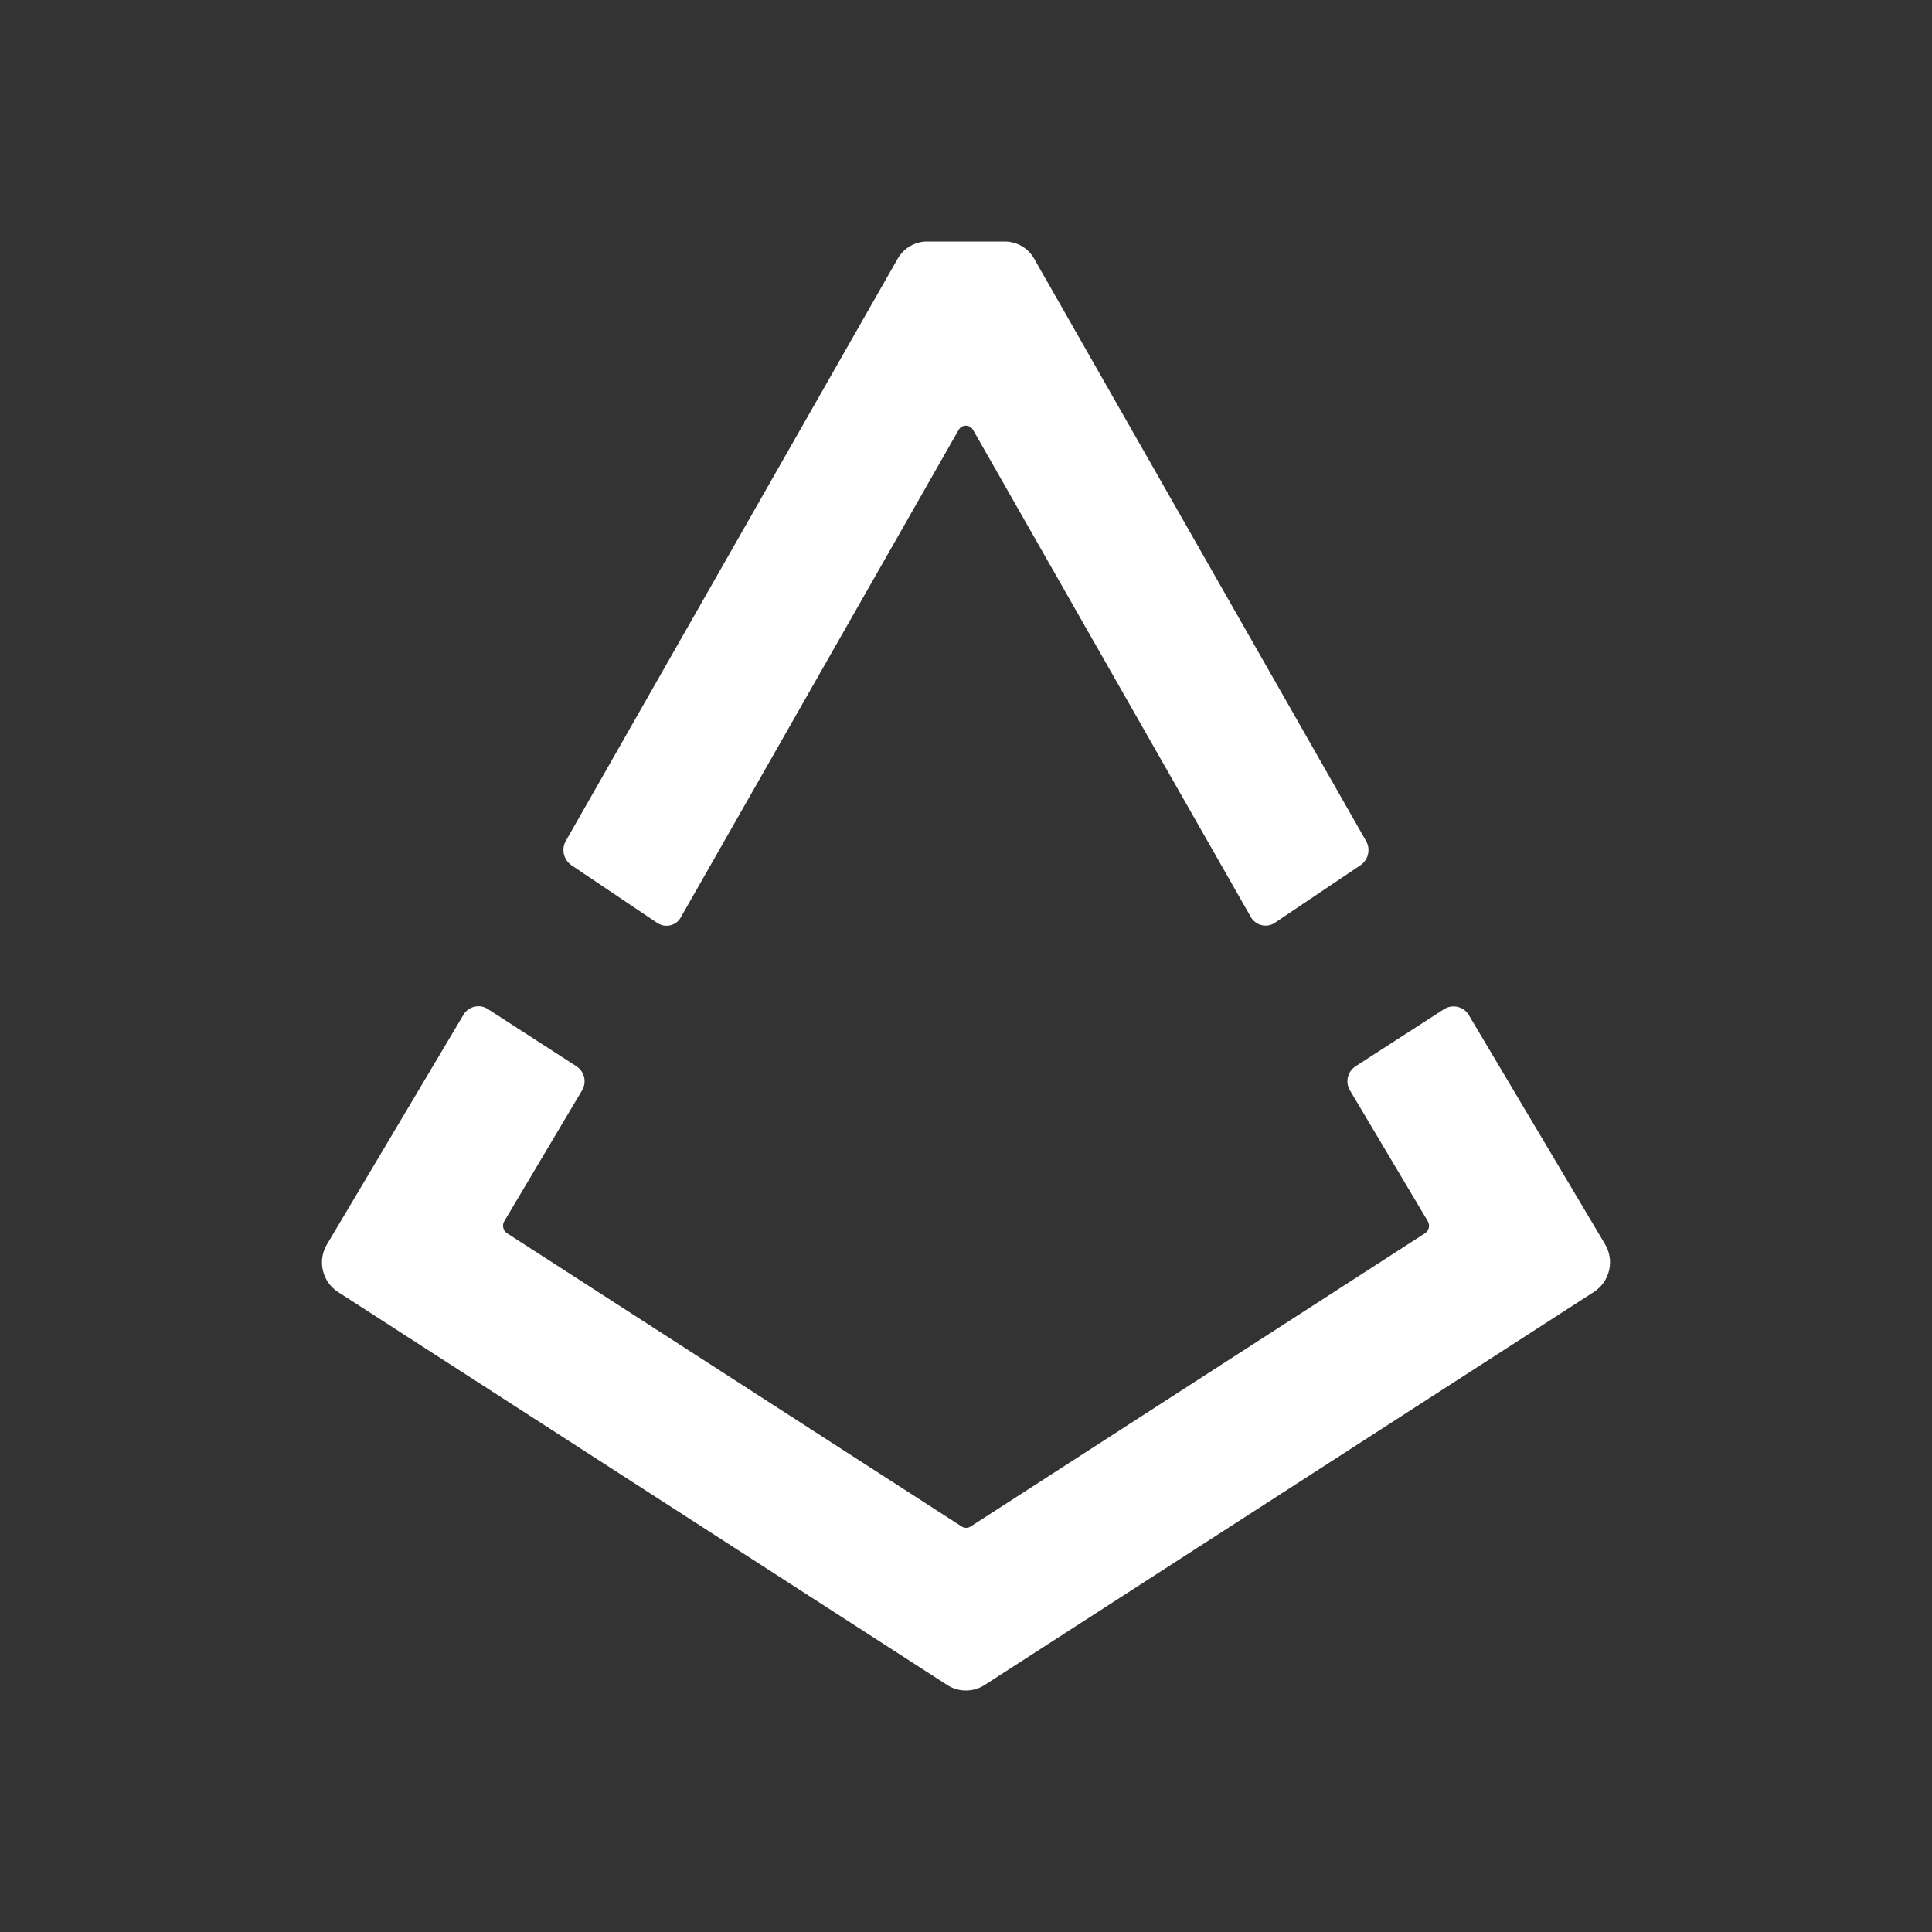 <svg width="24" height="24" viewBox="0 0 24 24" fill="none" xmlns="http://www.w3.org/2000/svg">
<rect x="0" y="0" width="24" height="24" fill="#333333" stroke="none"/>
<path d="M19.939 15.457L18.245 12.608C18.23 12.583 18.21 12.561 18.187 12.544C18.163 12.527 18.136 12.515 18.108 12.508C18.08 12.501 18.05 12.5 18.021 12.505C17.993 12.509 17.965 12.52 17.94 12.535L16.839 13.246C16.791 13.277 16.758 13.325 16.744 13.381C16.731 13.437 16.74 13.495 16.769 13.544L17.737 15.171C17.766 15.221 17.752 15.287 17.702 15.32L12.06 18.961C12.043 18.973 12.023 18.979 12.002 18.979C11.981 18.979 11.961 18.973 11.944 18.961L6.299 15.32C6.275 15.304 6.258 15.28 6.252 15.252C6.245 15.224 6.249 15.195 6.264 15.171L7.231 13.544C7.26 13.495 7.269 13.437 7.256 13.381C7.243 13.325 7.209 13.277 7.161 13.246L6.061 12.535C6.036 12.519 6.008 12.508 5.98 12.503C5.951 12.498 5.921 12.499 5.892 12.506C5.864 12.513 5.837 12.525 5.814 12.543C5.79 12.56 5.77 12.583 5.756 12.608L4.062 15.457C4.003 15.555 3.985 15.671 4.011 15.782C4.037 15.893 4.105 15.99 4.201 16.051L11.764 20.93C11.834 20.976 11.915 21 11.999 21C12.082 21 12.164 20.976 12.234 20.93L19.797 16.051C19.893 15.99 19.962 15.894 19.988 15.783C20.015 15.672 19.997 15.555 19.939 15.457Z" fill="white"/>
<path d="M7.097 10.747L8.164 11.465C8.188 11.481 8.215 11.492 8.243 11.497C8.272 11.502 8.301 11.501 8.329 11.494C8.357 11.487 8.383 11.474 8.406 11.457C8.428 11.439 8.447 11.416 8.46 11.391L11.908 5.341C11.917 5.325 11.93 5.312 11.946 5.302C11.961 5.293 11.979 5.288 11.998 5.288C12.016 5.288 12.034 5.293 12.05 5.302C12.066 5.312 12.079 5.325 12.088 5.341L15.538 11.391C15.552 11.416 15.571 11.438 15.594 11.455C15.617 11.473 15.643 11.485 15.67 11.492C15.698 11.499 15.727 11.5 15.755 11.496C15.784 11.491 15.81 11.481 15.834 11.465L16.902 10.747C16.949 10.714 16.982 10.665 16.994 10.61C17.007 10.554 16.998 10.495 16.969 10.446L12.848 3.216C12.812 3.151 12.759 3.097 12.696 3.059C12.632 3.022 12.559 3.001 12.485 3H11.513C11.439 3.001 11.367 3.021 11.303 3.059C11.239 3.097 11.187 3.151 11.15 3.216L7.029 10.446C7.001 10.495 6.992 10.554 7.005 10.61C7.017 10.665 7.05 10.714 7.097 10.747Z" fill="white"/>
</svg>
